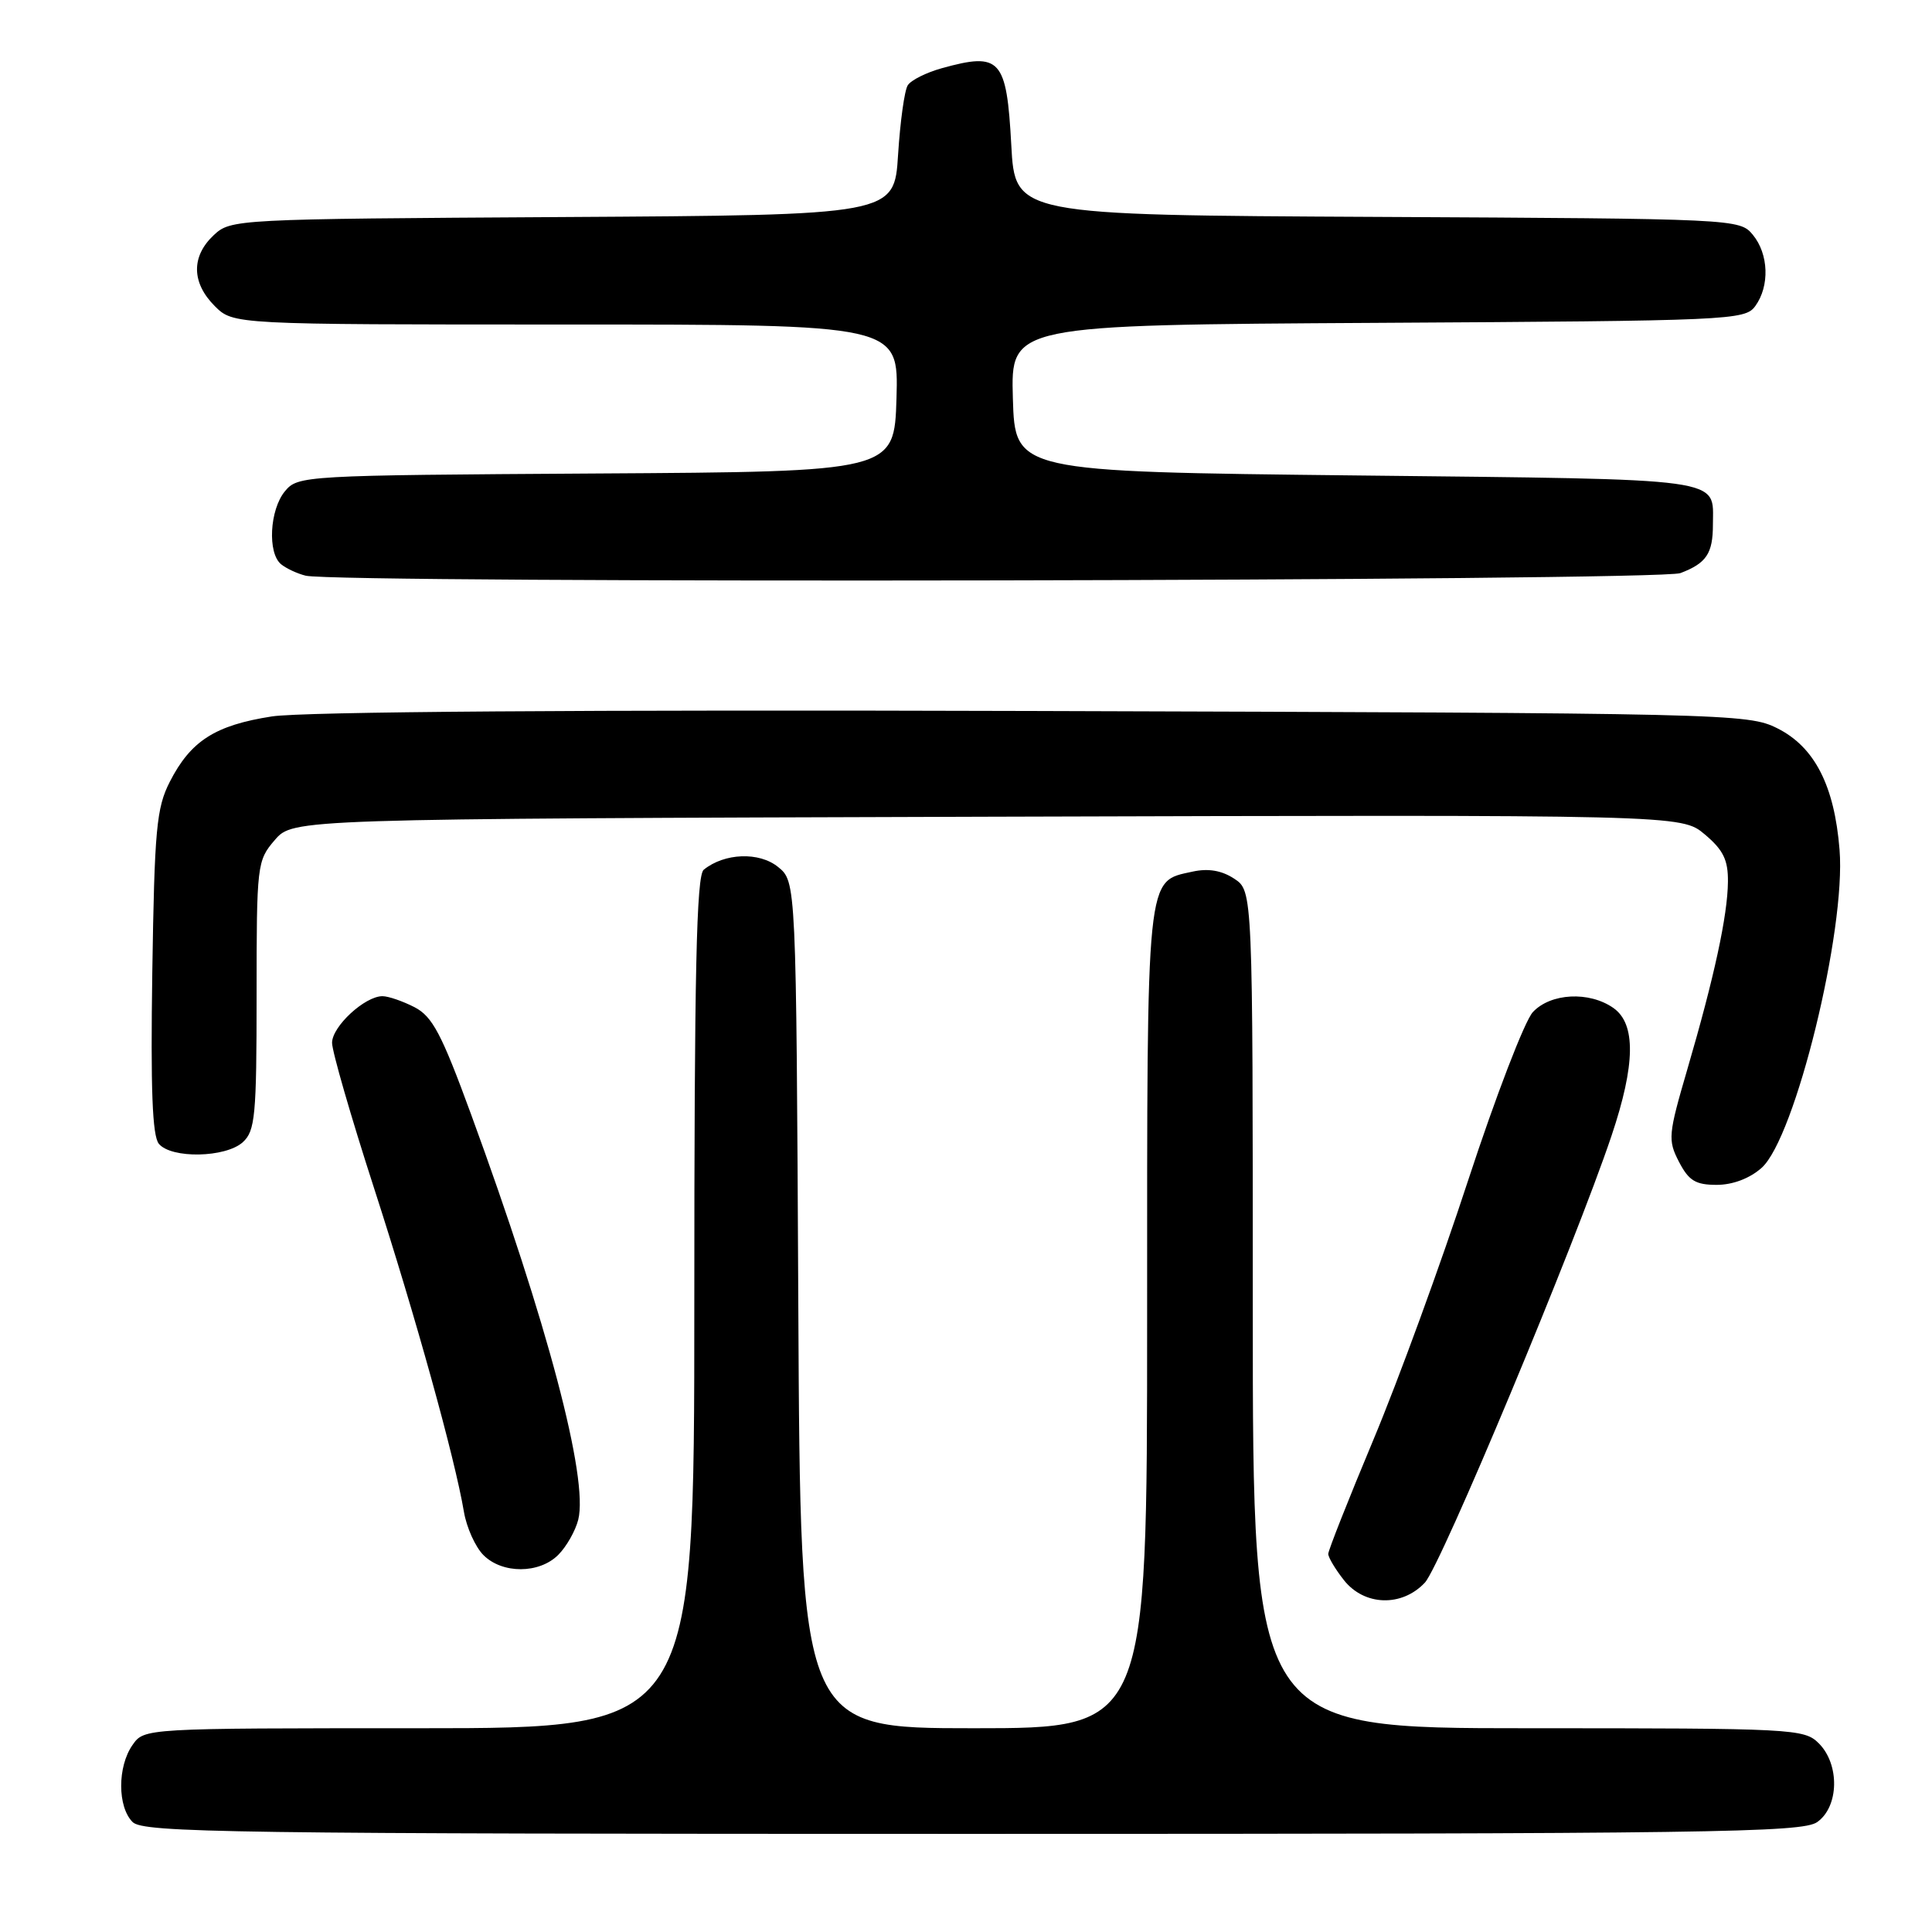 <?xml version="1.0" encoding="UTF-8" standalone="no"?>
<!DOCTYPE svg PUBLIC "-//W3C//DTD SVG 1.1//EN" "http://www.w3.org/Graphics/SVG/1.1/DTD/svg11.dtd" >
<svg xmlns="http://www.w3.org/2000/svg" xmlns:xlink="http://www.w3.org/1999/xlink" version="1.1" viewBox="0 0 256 256">
 <g >
 <path fill="currentColor"
d=" M 240.78 241.44 C 243.68 239.41 243.80 233.80 241.00 231.00 C 239.07 229.07 237.67 229.00 202.50 229.00 C 166.00 229.00 166.00 229.00 166.00 173.52 C 166.00 118.05 166.00 118.05 163.54 116.43 C 161.88 115.34 160.10 115.04 158.04 115.49 C 151.82 116.86 152.00 115.08 152.00 174.72 C 152.00 229.00 152.00 229.00 129.03 229.00 C 106.06 229.00 106.06 229.00 105.78 172.91 C 105.50 116.82 105.50 116.82 103.09 114.87 C 100.59 112.85 96.00 113.02 93.25 115.24 C 92.28 116.02 92.00 128.72 92.00 172.62 C 92.00 229.00 92.00 229.00 55.56 229.00 C 19.11 229.00 19.11 229.00 17.56 231.22 C 15.55 234.09 15.56 239.42 17.57 241.43 C 18.98 242.84 30.45 243.00 128.85 243.00 C 226.52 243.00 238.80 242.83 240.78 241.44 Z  M 188.80 209.71 C 190.91 207.47 208.73 164.80 213.54 150.48 C 216.71 141.05 216.78 135.66 213.78 133.56 C 210.58 131.32 205.47 131.58 203.11 134.11 C 202.03 135.27 198.18 145.29 194.55 156.36 C 190.93 167.44 185.27 182.93 181.98 190.78 C 178.69 198.64 176.00 205.44 176.00 205.90 C 176.00 206.36 176.93 207.92 178.07 209.37 C 180.77 212.80 185.75 212.96 188.80 209.71 Z  M 73.97 206.03 C 75.06 204.94 76.25 202.84 76.62 201.37 C 77.99 195.91 72.54 175.28 62.41 147.63 C 58.51 136.98 57.30 134.69 54.93 133.46 C 53.37 132.66 51.46 132.00 50.68 132.00 C 48.34 132.00 44.00 136.01 44.00 138.18 C 44.00 139.30 46.49 147.93 49.54 157.36 C 55.09 174.52 60.26 193.16 61.47 200.31 C 61.82 202.40 62.99 204.99 64.06 206.06 C 66.56 208.56 71.45 208.55 73.97 206.03 Z  M 233.42 154.75 C 237.87 150.79 244.62 123.26 243.75 112.59 C 243.07 104.09 240.44 98.97 235.50 96.50 C 231.60 94.55 229.20 94.49 137.00 94.21 C 77.20 94.03 40.13 94.30 36.03 94.93 C 28.50 96.10 25.27 98.17 22.50 103.59 C 20.73 107.06 20.47 109.87 20.18 128.81 C 19.95 144.28 20.18 150.52 21.05 151.56 C 22.70 153.55 29.89 153.41 32.17 151.35 C 33.81 149.86 34.00 147.86 34.00 131.90 C 34.00 114.54 34.06 114.04 36.41 111.31 C 38.83 108.50 38.83 108.50 130.81 108.22 C 222.79 107.95 222.79 107.95 225.89 110.56 C 228.35 112.63 228.99 113.95 228.96 116.84 C 228.92 121.30 227.15 129.49 223.58 141.69 C 221.05 150.35 220.98 151.06 222.47 153.94 C 223.77 156.45 224.67 157.00 227.47 157.00 C 229.60 157.00 231.84 156.15 233.42 154.75 Z  M 222.66 75.94 C 226.11 74.63 226.97 73.35 226.97 69.50 C 226.97 63.22 229.36 63.55 179.79 63.00 C 134.50 62.50 134.50 62.50 134.21 52.78 C 133.93 43.06 133.93 43.06 182.55 42.78 C 229.35 42.51 231.22 42.43 232.58 40.56 C 234.51 37.91 234.37 33.66 232.25 31.10 C 230.52 29.01 230.03 28.98 182.50 28.74 C 134.50 28.50 134.50 28.50 134.00 19.21 C 133.38 7.78 132.57 6.88 124.79 9.04 C 122.74 9.61 120.72 10.62 120.29 11.29 C 119.85 11.95 119.28 16.10 119.00 20.50 C 118.50 28.50 118.50 28.50 74.55 28.76 C 31.05 29.02 30.58 29.04 28.30 31.18 C 25.32 33.99 25.38 37.47 28.45 40.55 C 30.91 43.00 30.91 43.00 74.99 43.00 C 119.07 43.00 119.07 43.00 118.79 52.75 C 118.50 62.50 118.50 62.50 79.00 62.74 C 40.14 62.98 39.47 63.02 37.75 65.10 C 35.72 67.56 35.43 73.29 37.25 74.77 C 37.94 75.33 39.40 76.01 40.50 76.28 C 44.80 77.33 219.85 77.01 222.66 75.94 Z "/>
</g>
</svg>